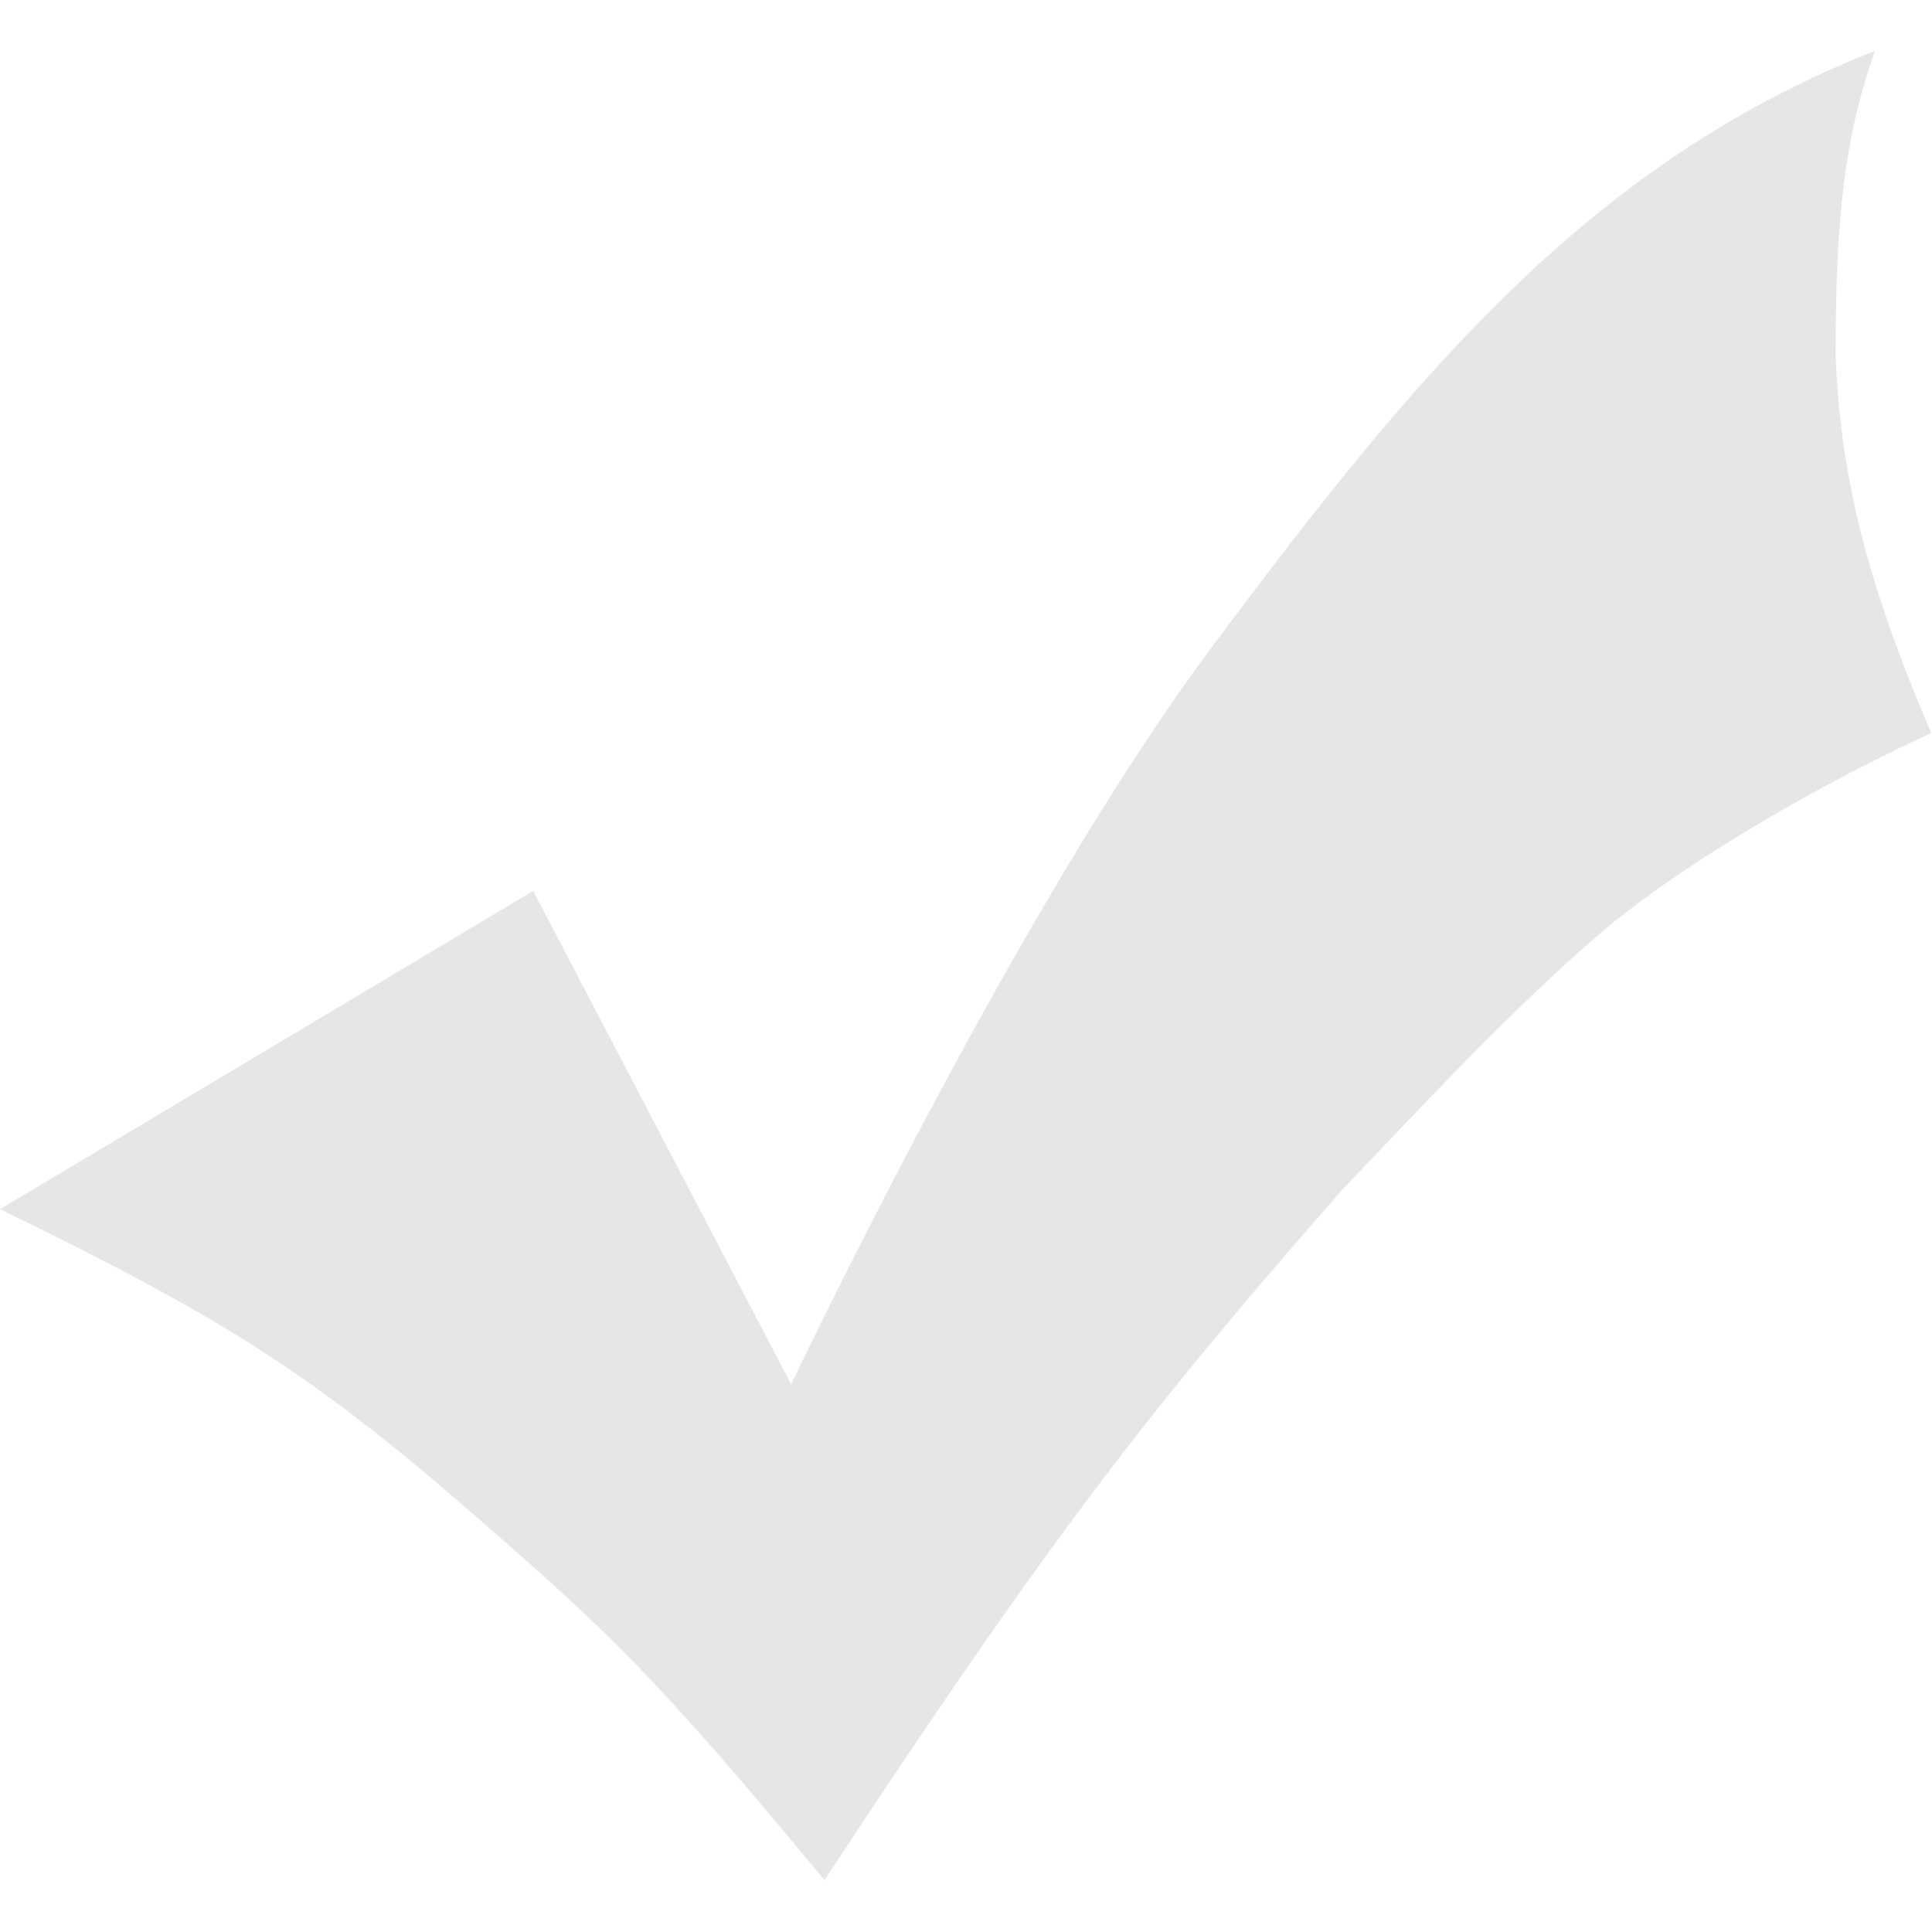<?xml version="1.0" standalone="no"?><!DOCTYPE svg PUBLIC "-//W3C//DTD SVG 1.1//EN" "http://www.w3.org/Graphics/SVG/1.1/DTD/svg11.dtd"><svg t="1592127388392" class="icon" viewBox="0 0 1024 1024" version="1.1" xmlns="http://www.w3.org/2000/svg" p-id="2062" xmlns:xlink="http://www.w3.org/1999/xlink" width="200" height="200"><defs><style type="text/css"></style></defs><path d="M0 640.9C94.2 584.7 188.4 528.5 282.6 472.2c45.5 87.1 91.2 174.4 136.7 261.5 0.1 0.1 118.7-250.8 222.1-389.5C751.3 196.7 842.9 86.4 993.7 27c-16.3 46.4-20.8 89.6-20.8 162 2.6 57.5 13.3 112.7 50.7 199.5-72.7 33.5-140.7 76.2-175.6 106.3-48.3 41.7-92.5 89.6-136.8 136C611.3 745 559.6 810 437 996.5c-90.9-109.9-115.3-132.2-186.3-194.1C164.8 727.6 116.6 697.6 0 640.9z m0 0" fill="#e6e6e6" p-id="2063"></path></svg>